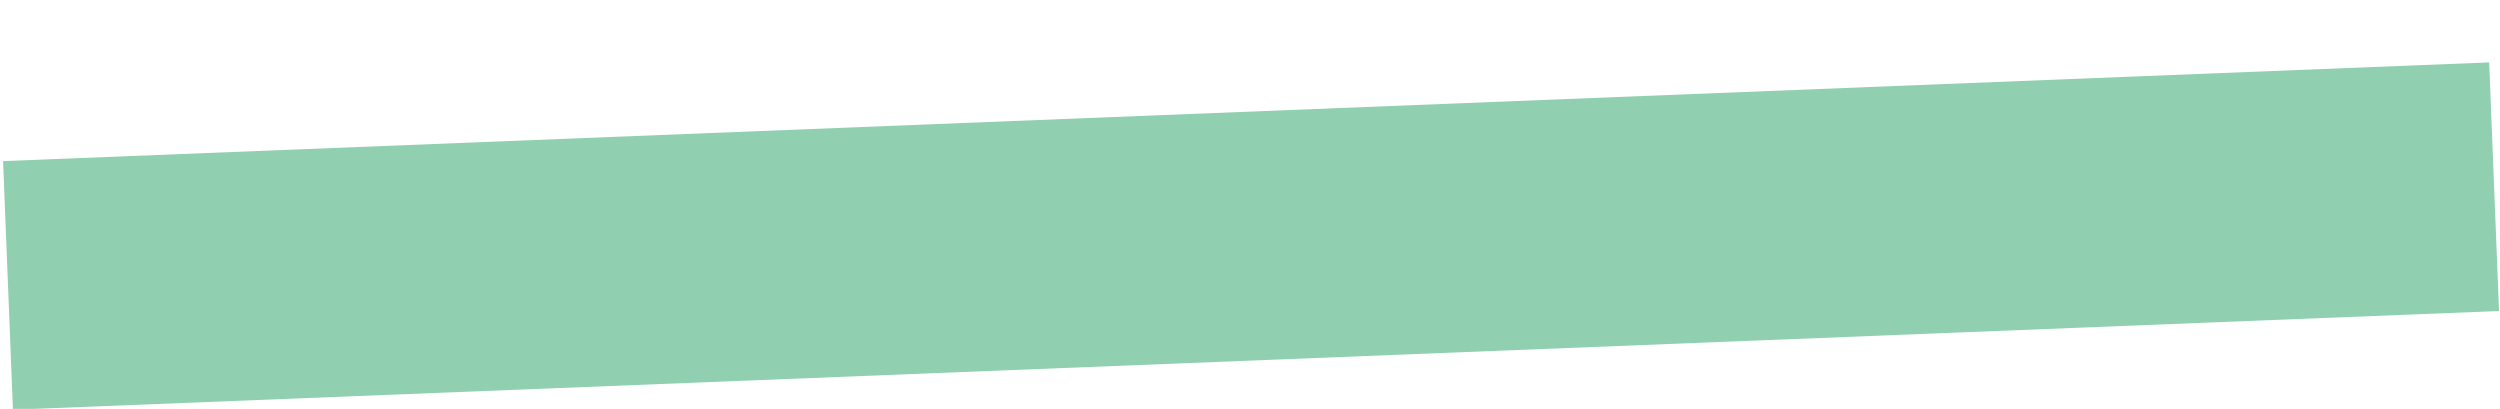 <?xml version="1.0" encoding="utf-8"?>
<!-- Generator: Adobe Illustrator 19.2.0, SVG Export Plug-In . SVG Version: 6.00 Build 0)  -->
<svg version="1.1" id="Layer_1" xmlns="http://www.w3.org/2000/svg" xmlns:xlink="http://www.w3.org/1999/xlink" x="0px" y="0px"
	 viewBox="0 0 284.3 46.5" style="enable-background:new 0 0 284.3 46.5;" xml:space="preserve">
<style type="text/css">
	.st0{fill:#90CFAF;}
	.st1{fill:none;}
</style>
<rect x="0.8" y="12.7" transform="matrix(0.999 -3.965901e-002 3.965901e-002 0.999 -0.953 5.665)" class="st0" width="283" height="28.3"/>
<rect x="-178.4" y="-2" class="st1" width="641.6" height="65.4"/>
</svg>
